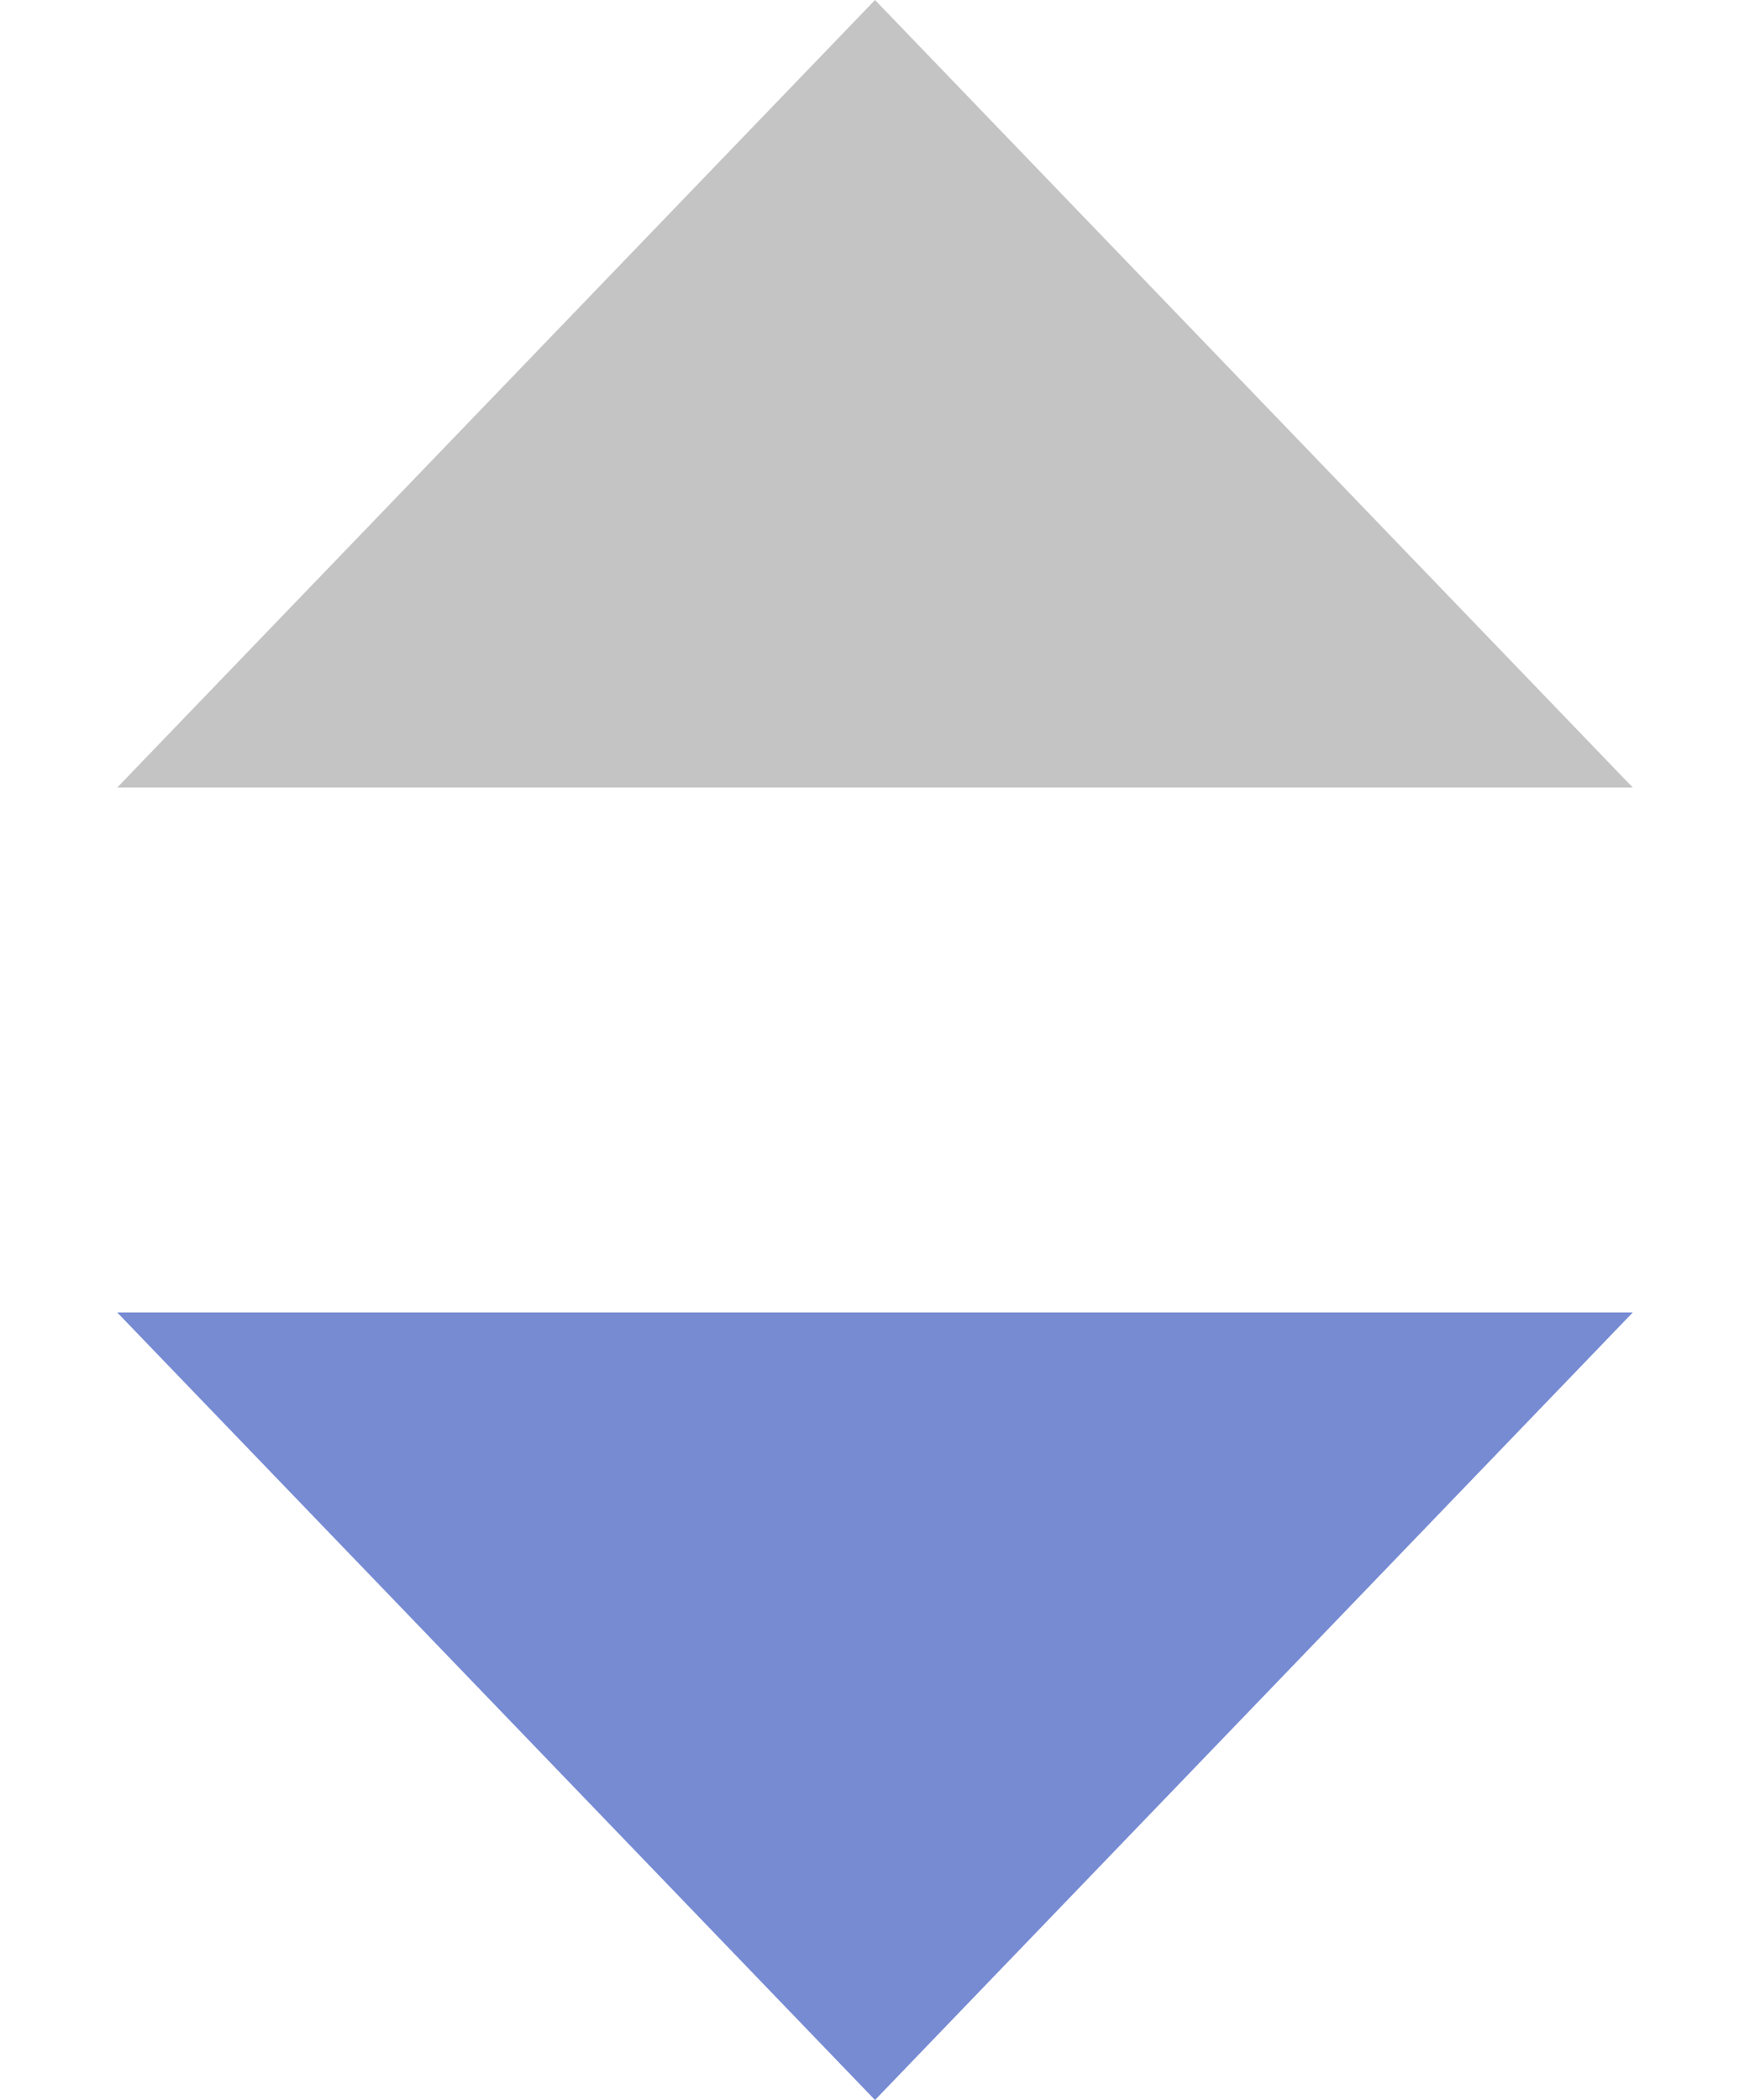 <svg width="15" height="18" viewBox="0 0 15 18" fill="none" xmlns="http://www.w3.org/2000/svg">
<path d="M7.5 0L13.995 6.75H1.005L7.5 0Z" fill="#C4C4C4"/>
<path d="M7.5 18L1.005 11.25H13.995L7.5 18Z" fill="#778BD3"/>
</svg>
